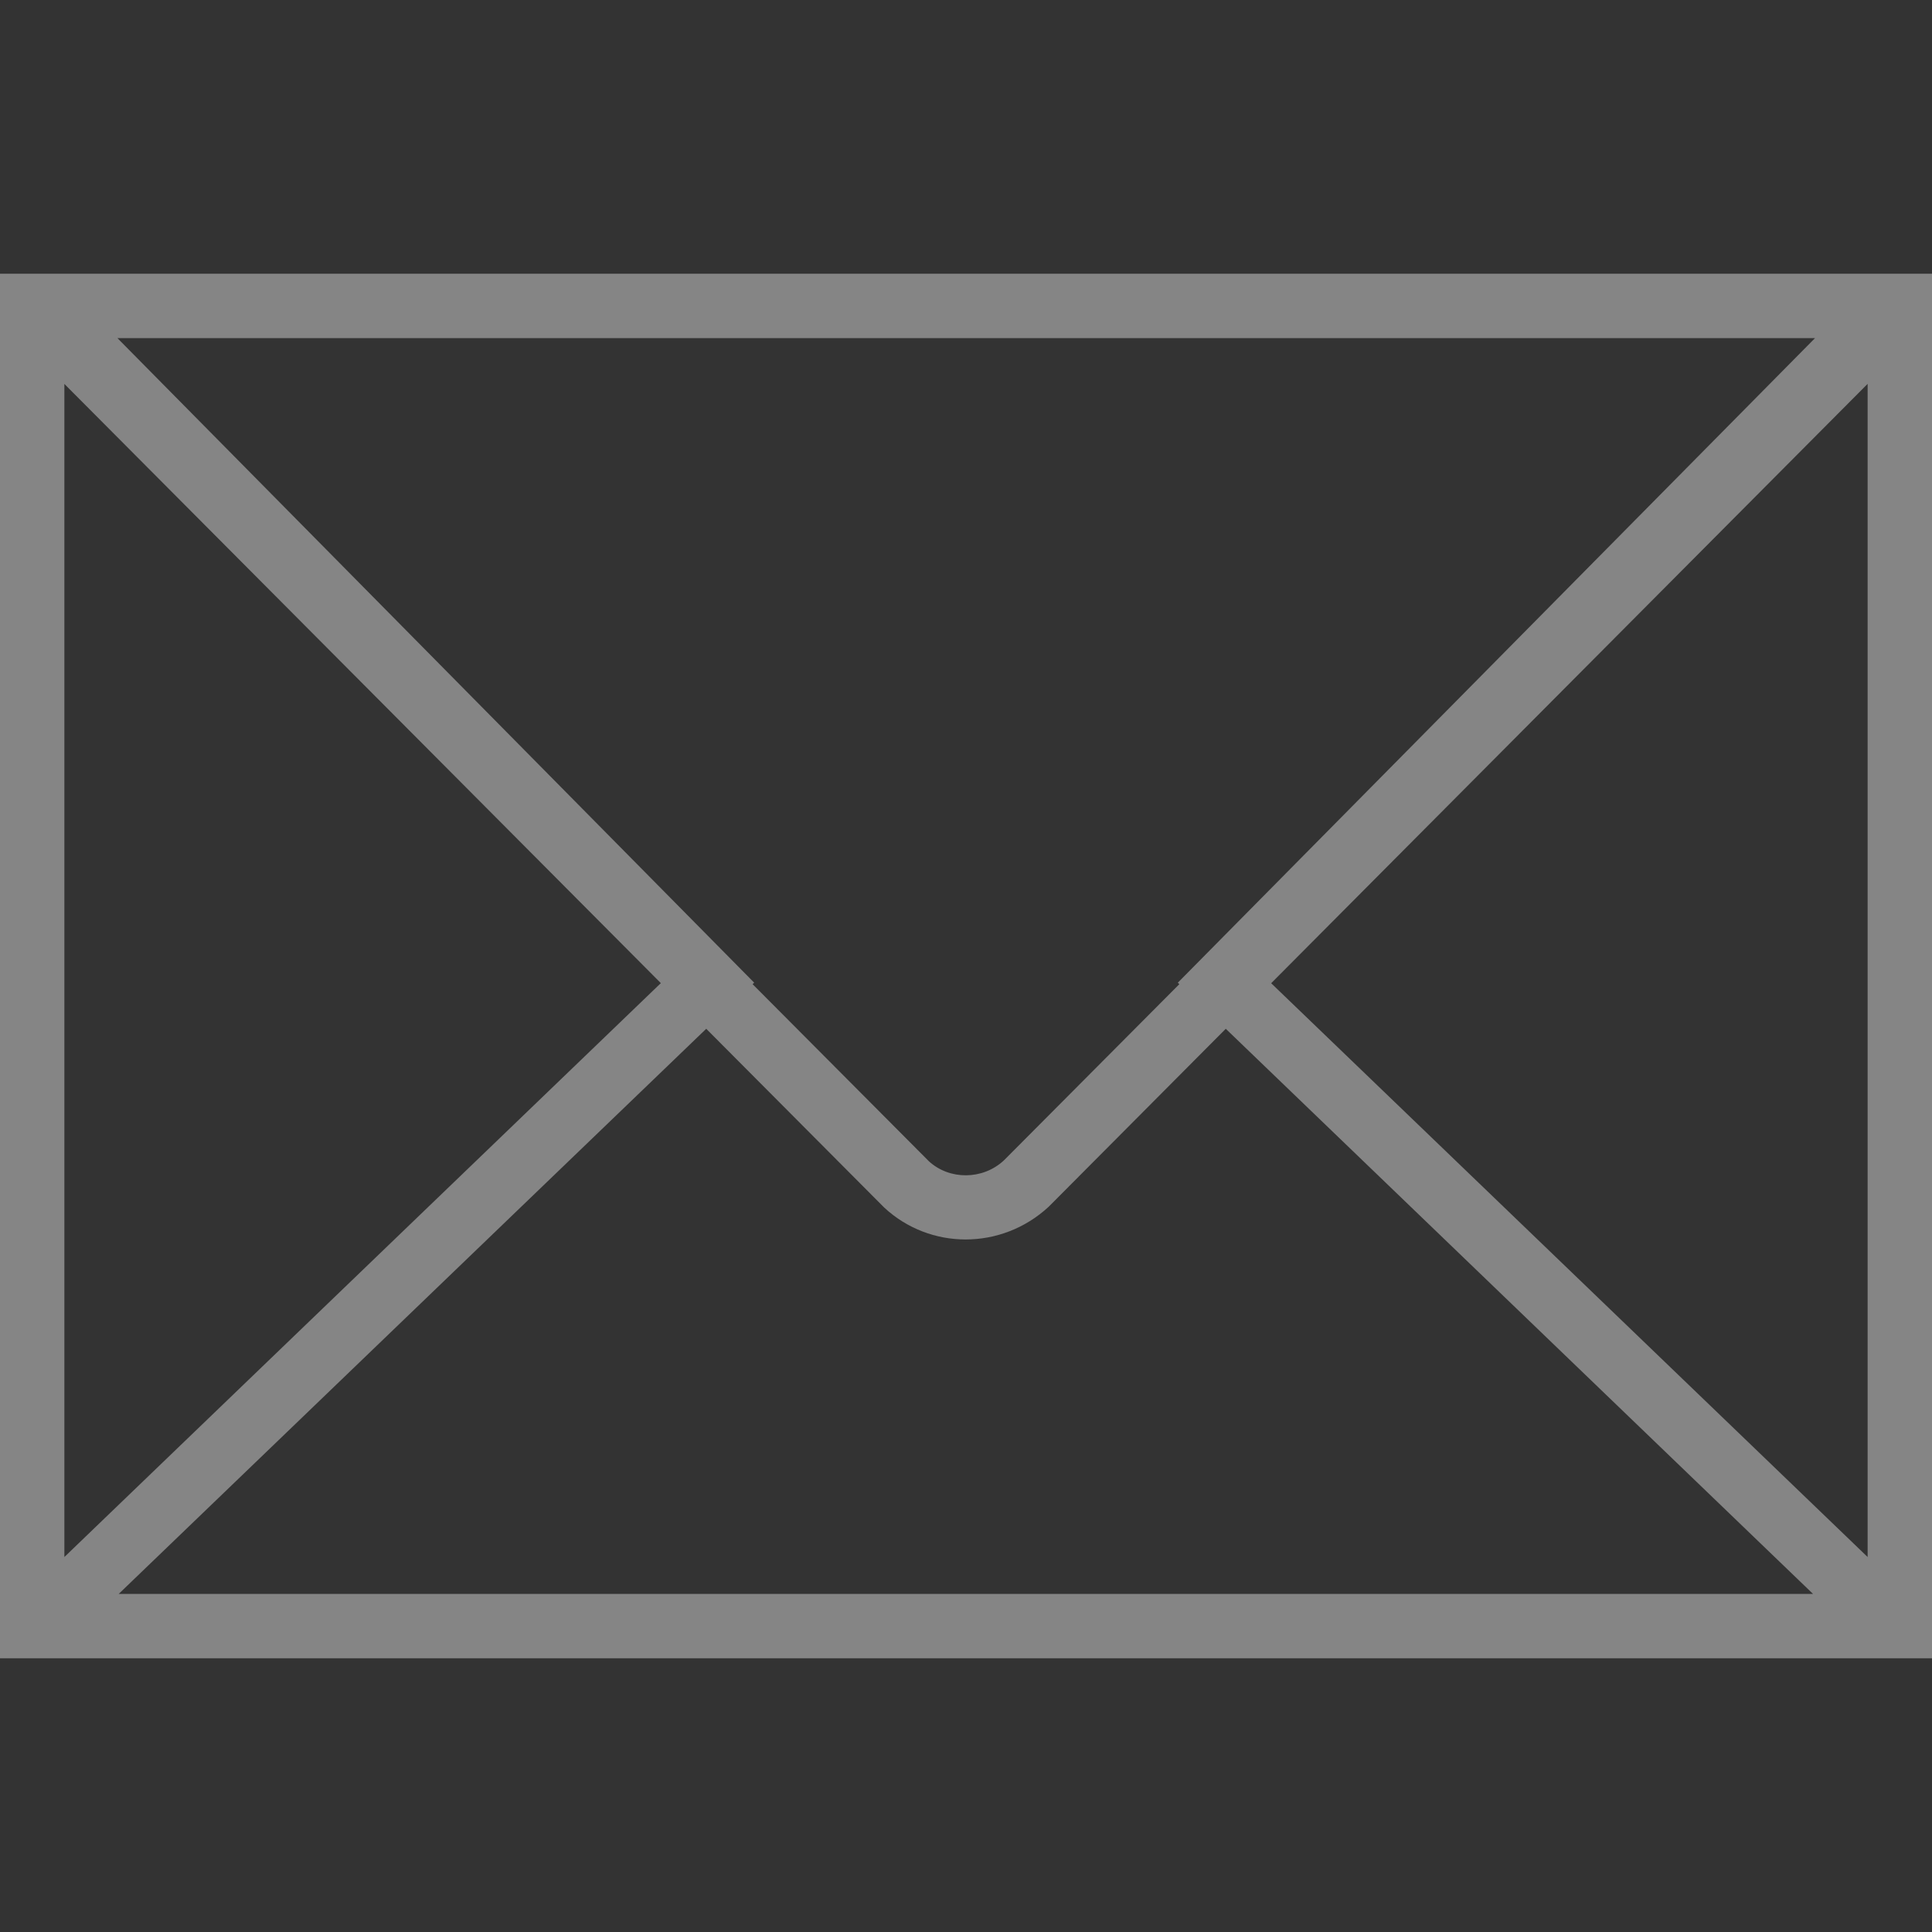 <svg width="22" height="22" viewBox="0 0 22 22" fill="none" xmlns="http://www.w3.org/2000/svg">
<rect x="0" y="0" width="22" height="22" fill="#333333" stroke="none"/>
<g id="letter_icon-icons.com_67753">
<path id="Vector" d="M0 3.117V3.957V18.043V18.883H22V18.043V3.957V3.117H0ZM13.429 11.207L11.432 13.213C11.19 13.439 10.81 13.438 10.577 13.223L8.57 11.207L8.588 11.19L1.337 3.85H20.668L13.412 11.19L13.429 11.207ZM7.525 11.195L0.733 17.73V4.372L7.525 11.195ZM8.042 11.715L10.068 13.75C10.328 13.992 10.661 14.114 10.996 14.114C11.335 14.114 11.675 13.989 11.943 13.74L13.958 11.715L20.645 18.15H1.352L8.042 11.715ZM14.475 11.196L21.267 4.371V17.73L14.475 11.196Z" fill="white" fill-opacity="0.4"/>
</g>
</svg>
